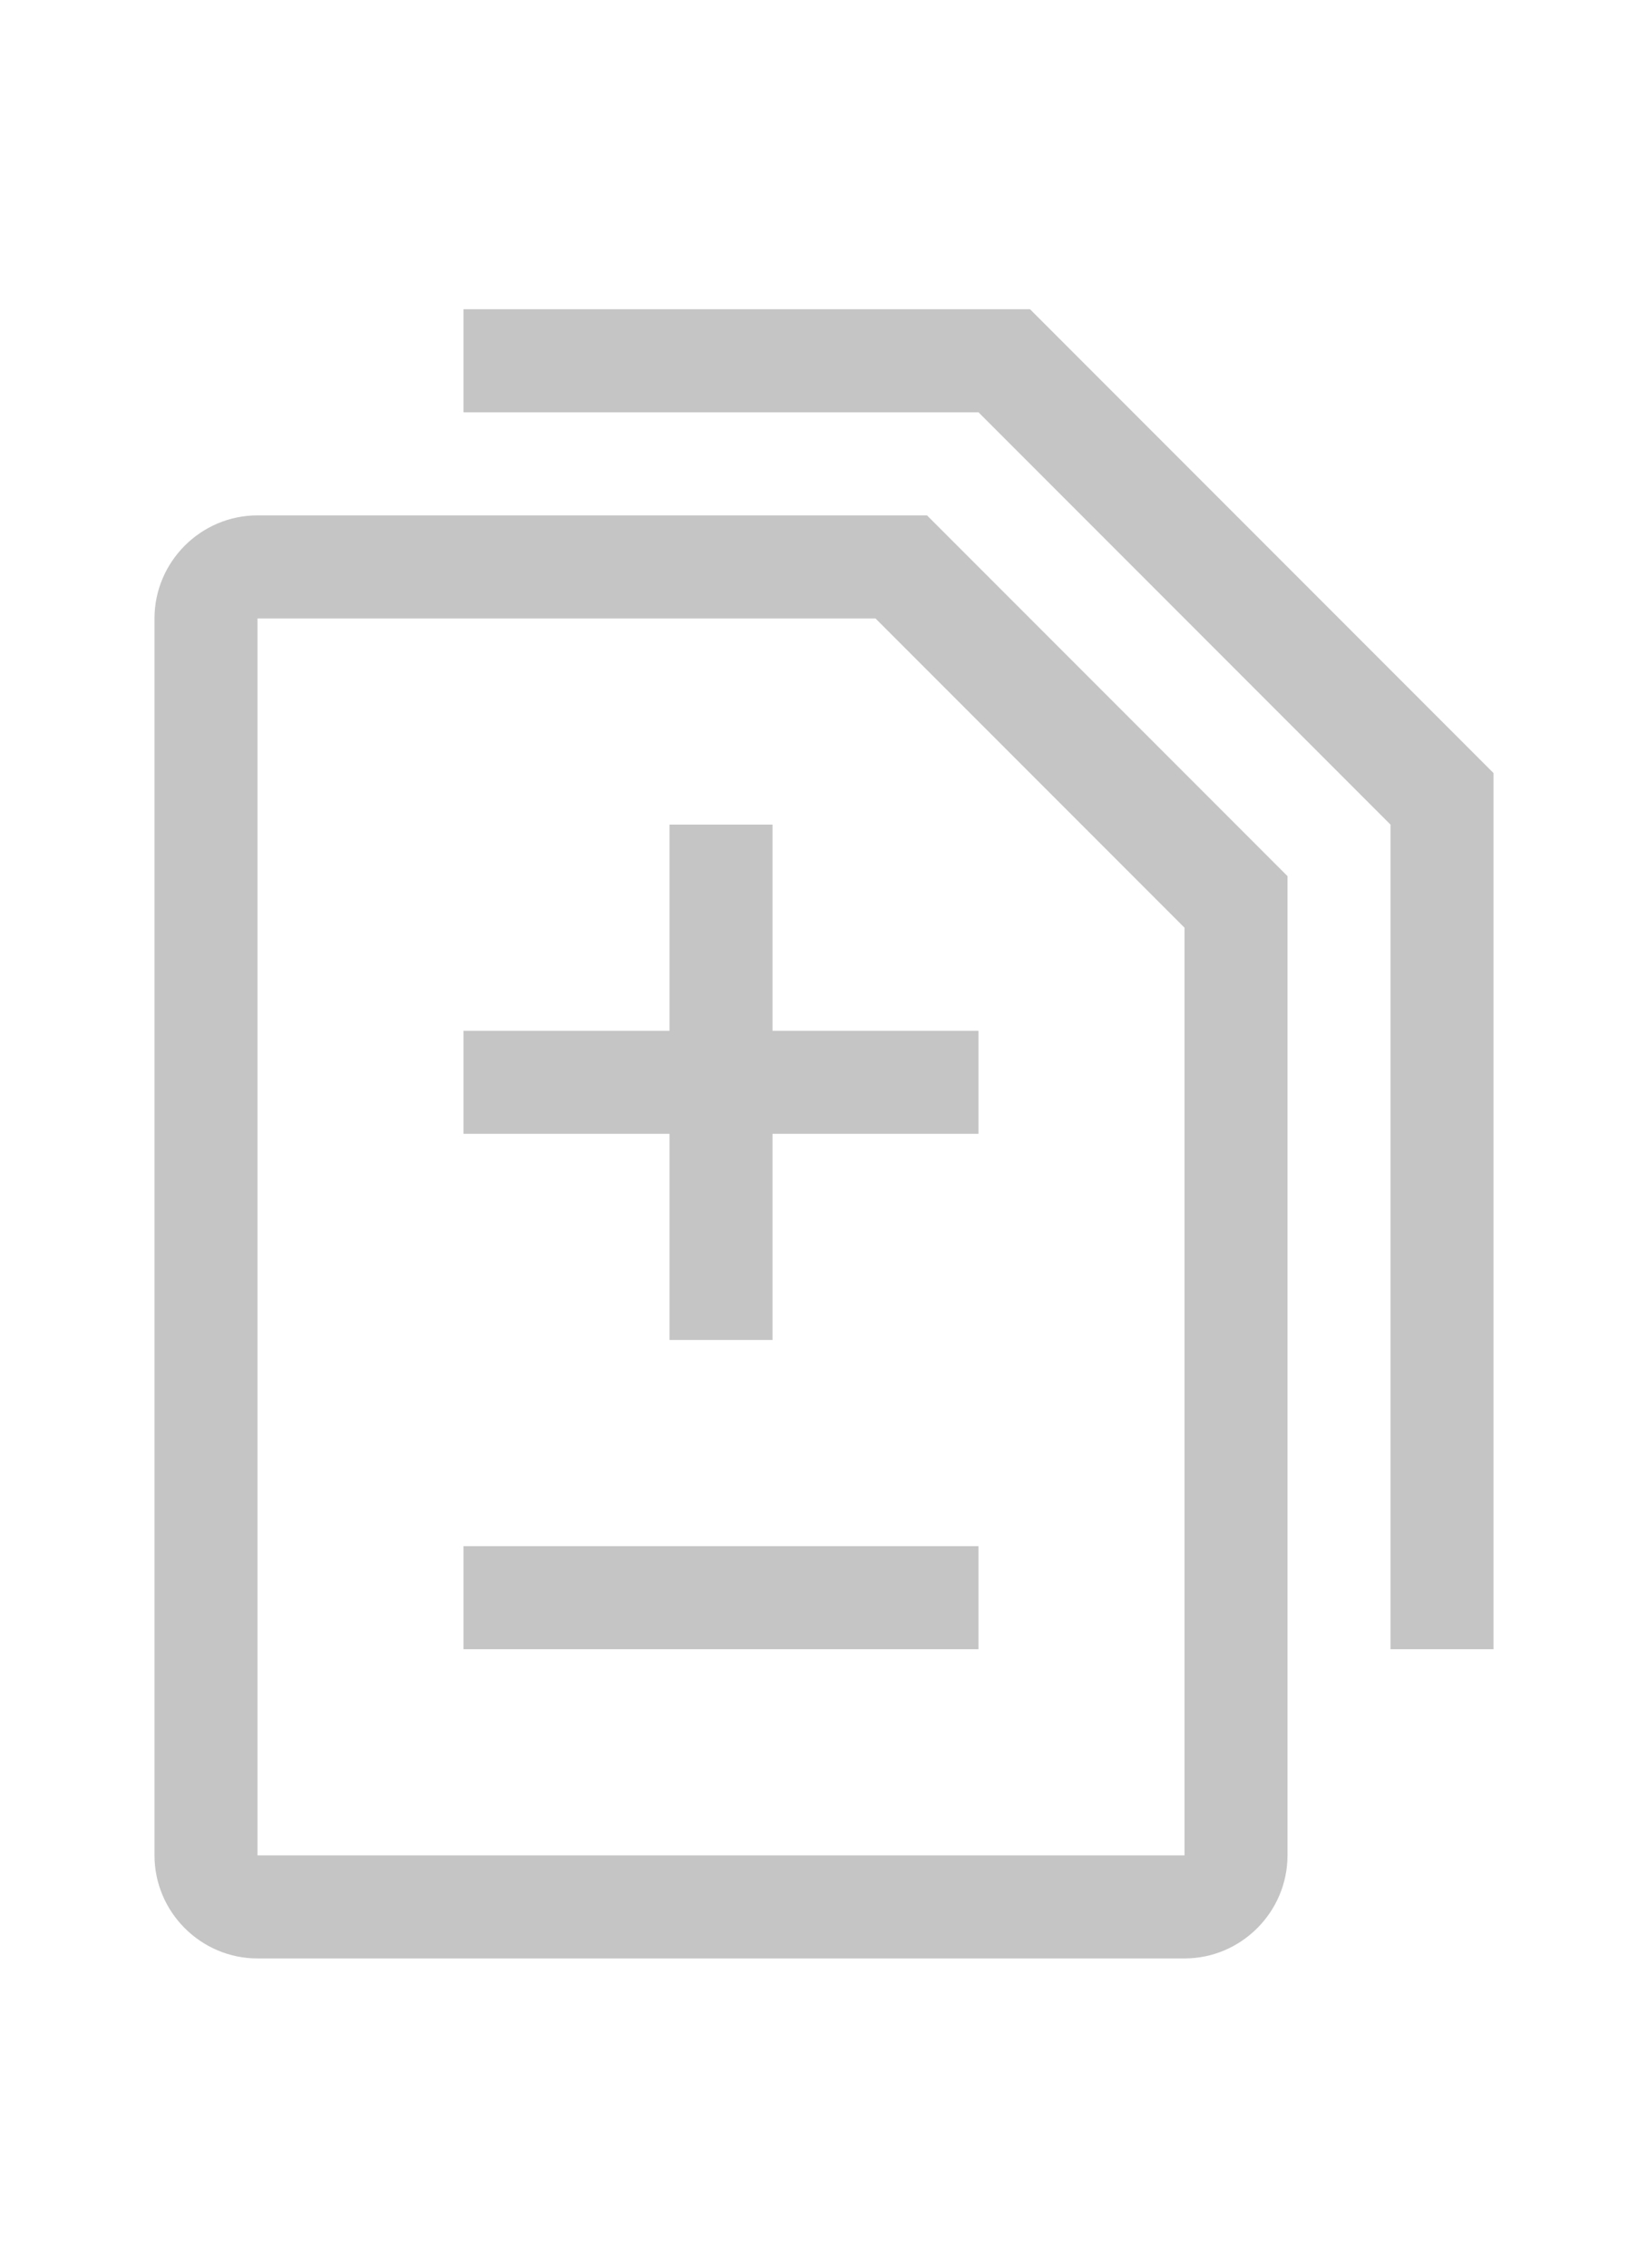 <?xml version="1.0" encoding="utf-8"?>
<svg width="16" height="22" xmlns="http://www.w3.org/2000/svg">
    <path fill="#C5C5C5" d="m7.5,10l2,0l0,1l-2,0l0,2l-1,0l0,-2l-2,0l0,-1l2,0l0,-2l1,0l0,2l0,0zm-3,6l5,0l0,-1l-5,0l0,1l0,0zm4.5,-11l3.5,3.5l0,9.5c0,0.55 -0.45,1 -1,1l-9,0c-0.55,0 -1,-0.45 -1,-1l0,-12c0,-0.55 0.45,-1 1,-1l6.5,0l0,0zm2.5,4l-3,-3l-6,0l0,12l9,0l0,-9l0,0zm-1.5,-6l-5.5,0l0,1l5,0l4,4l0,8l1,0l0,-8.5l-4.5,-4.5l0,0z" />
</svg>